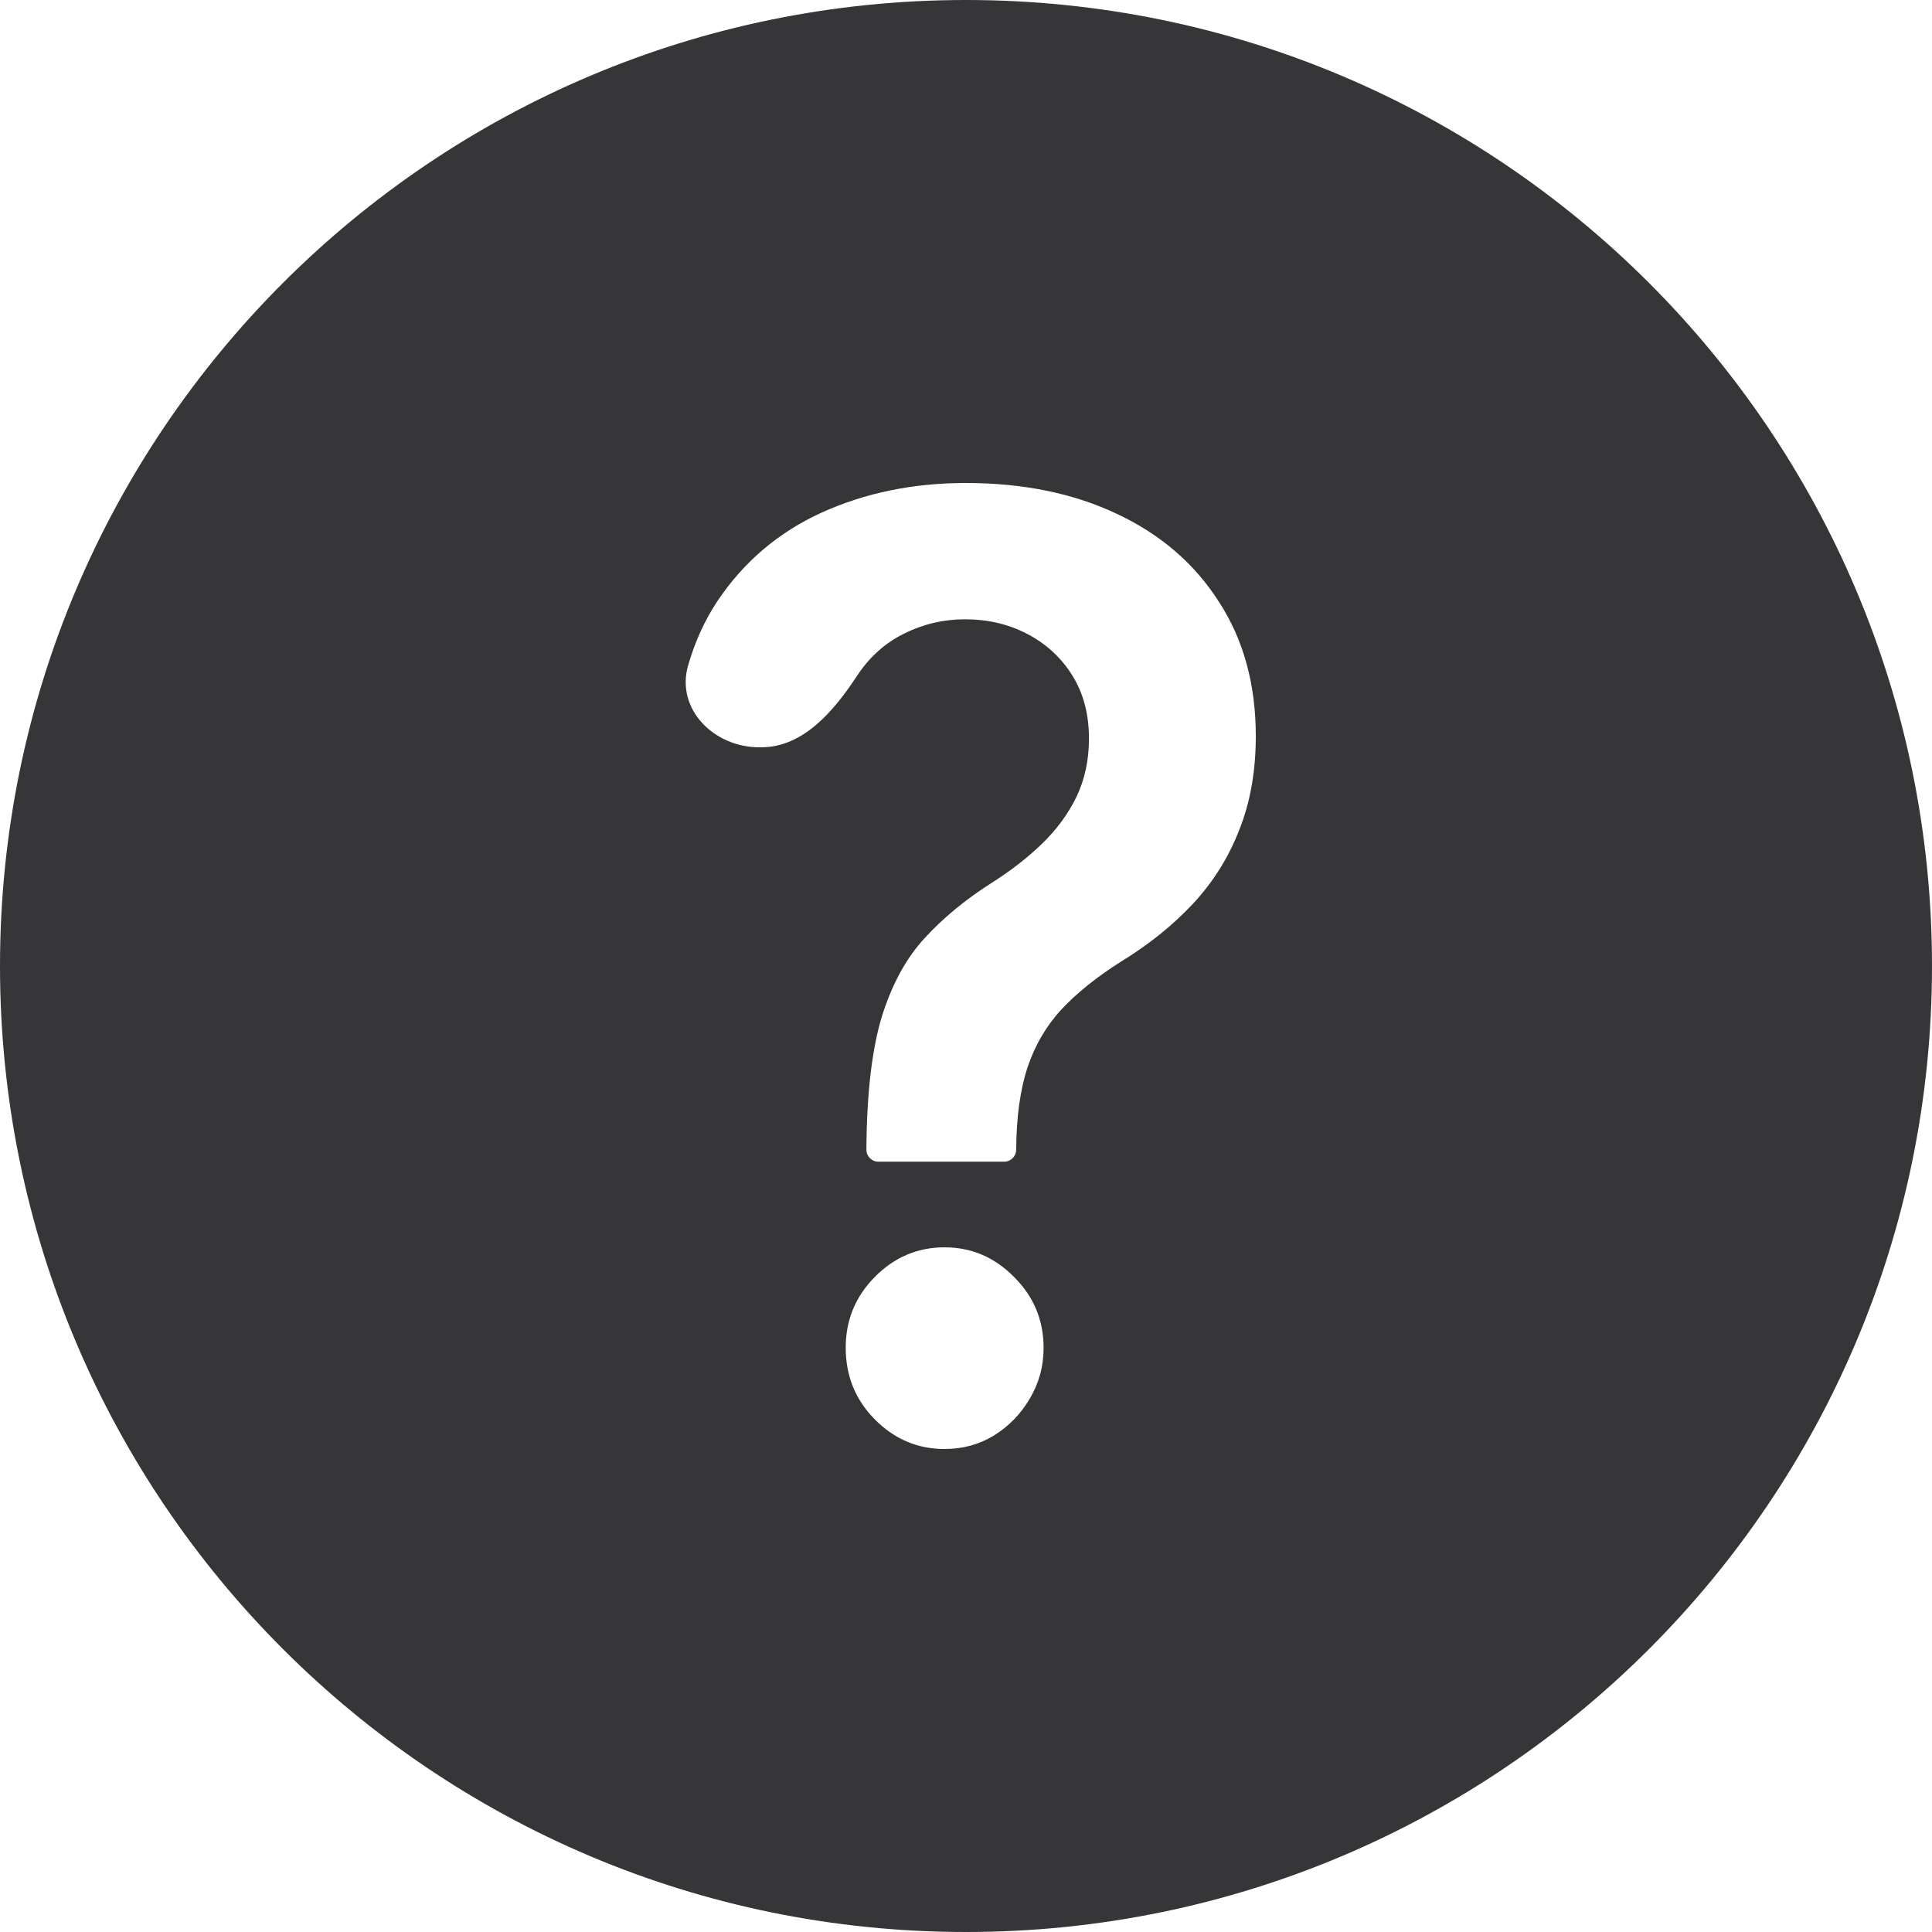 <svg width="31" height="31" viewBox="0 0 31 31" fill="none" xmlns="http://www.w3.org/2000/svg">
<path fill-rule="evenodd" clip-rule="evenodd" d="M15.5 31C24.06 31 31 24.06 31 15.5C31 6.94 24.06 0 15.5 0C6.94 0 0 6.94 0 15.5C0 24.06 6.94 31 15.5 31ZM13.902 18.448C13.902 18.554 13.988 18.64 14.094 18.64H16.112C16.218 18.64 16.305 18.554 16.305 18.448C16.309 17.926 16.369 17.487 16.485 17.133C16.605 16.773 16.788 16.46 17.033 16.195C17.283 15.928 17.603 15.672 17.993 15.426C18.435 15.155 18.818 14.847 19.14 14.503C19.462 14.158 19.71 13.764 19.883 13.32C20.061 12.877 20.15 12.375 20.15 11.813C20.15 10.981 19.953 10.262 19.558 9.656C19.169 9.045 18.623 8.575 17.921 8.245C17.223 7.915 16.415 7.75 15.496 7.75C14.655 7.75 13.885 7.908 13.188 8.223C12.495 8.538 11.937 9.011 11.514 9.641C11.309 9.949 11.152 10.293 11.042 10.674C10.838 11.376 11.453 11.991 12.184 11.991H12.212C12.888 11.991 13.379 11.411 13.75 10.846C13.952 10.54 14.205 10.314 14.508 10.166C14.816 10.013 15.14 9.937 15.482 9.937C15.852 9.937 16.187 10.016 16.485 10.173C16.788 10.331 17.028 10.553 17.206 10.838C17.384 11.124 17.473 11.461 17.473 11.85C17.473 12.195 17.406 12.508 17.271 12.789C17.137 13.064 16.951 13.316 16.716 13.542C16.485 13.764 16.223 13.968 15.929 14.155C15.501 14.426 15.138 14.724 14.84 15.049C14.542 15.37 14.311 15.793 14.147 16.32C13.989 16.847 13.907 17.556 13.902 18.448ZM14.039 22.777C14.352 23.092 14.724 23.25 15.157 23.25C15.446 23.25 15.708 23.179 15.944 23.036C16.184 22.888 16.377 22.691 16.521 22.445C16.67 22.198 16.745 21.925 16.745 21.625C16.745 21.181 16.586 20.802 16.268 20.487C15.956 20.172 15.585 20.014 15.157 20.014C14.724 20.014 14.352 20.172 14.039 20.487C13.726 20.802 13.57 21.181 13.57 21.625C13.57 22.078 13.726 22.462 14.039 22.777Z" fill="#363538"/>
</svg>

